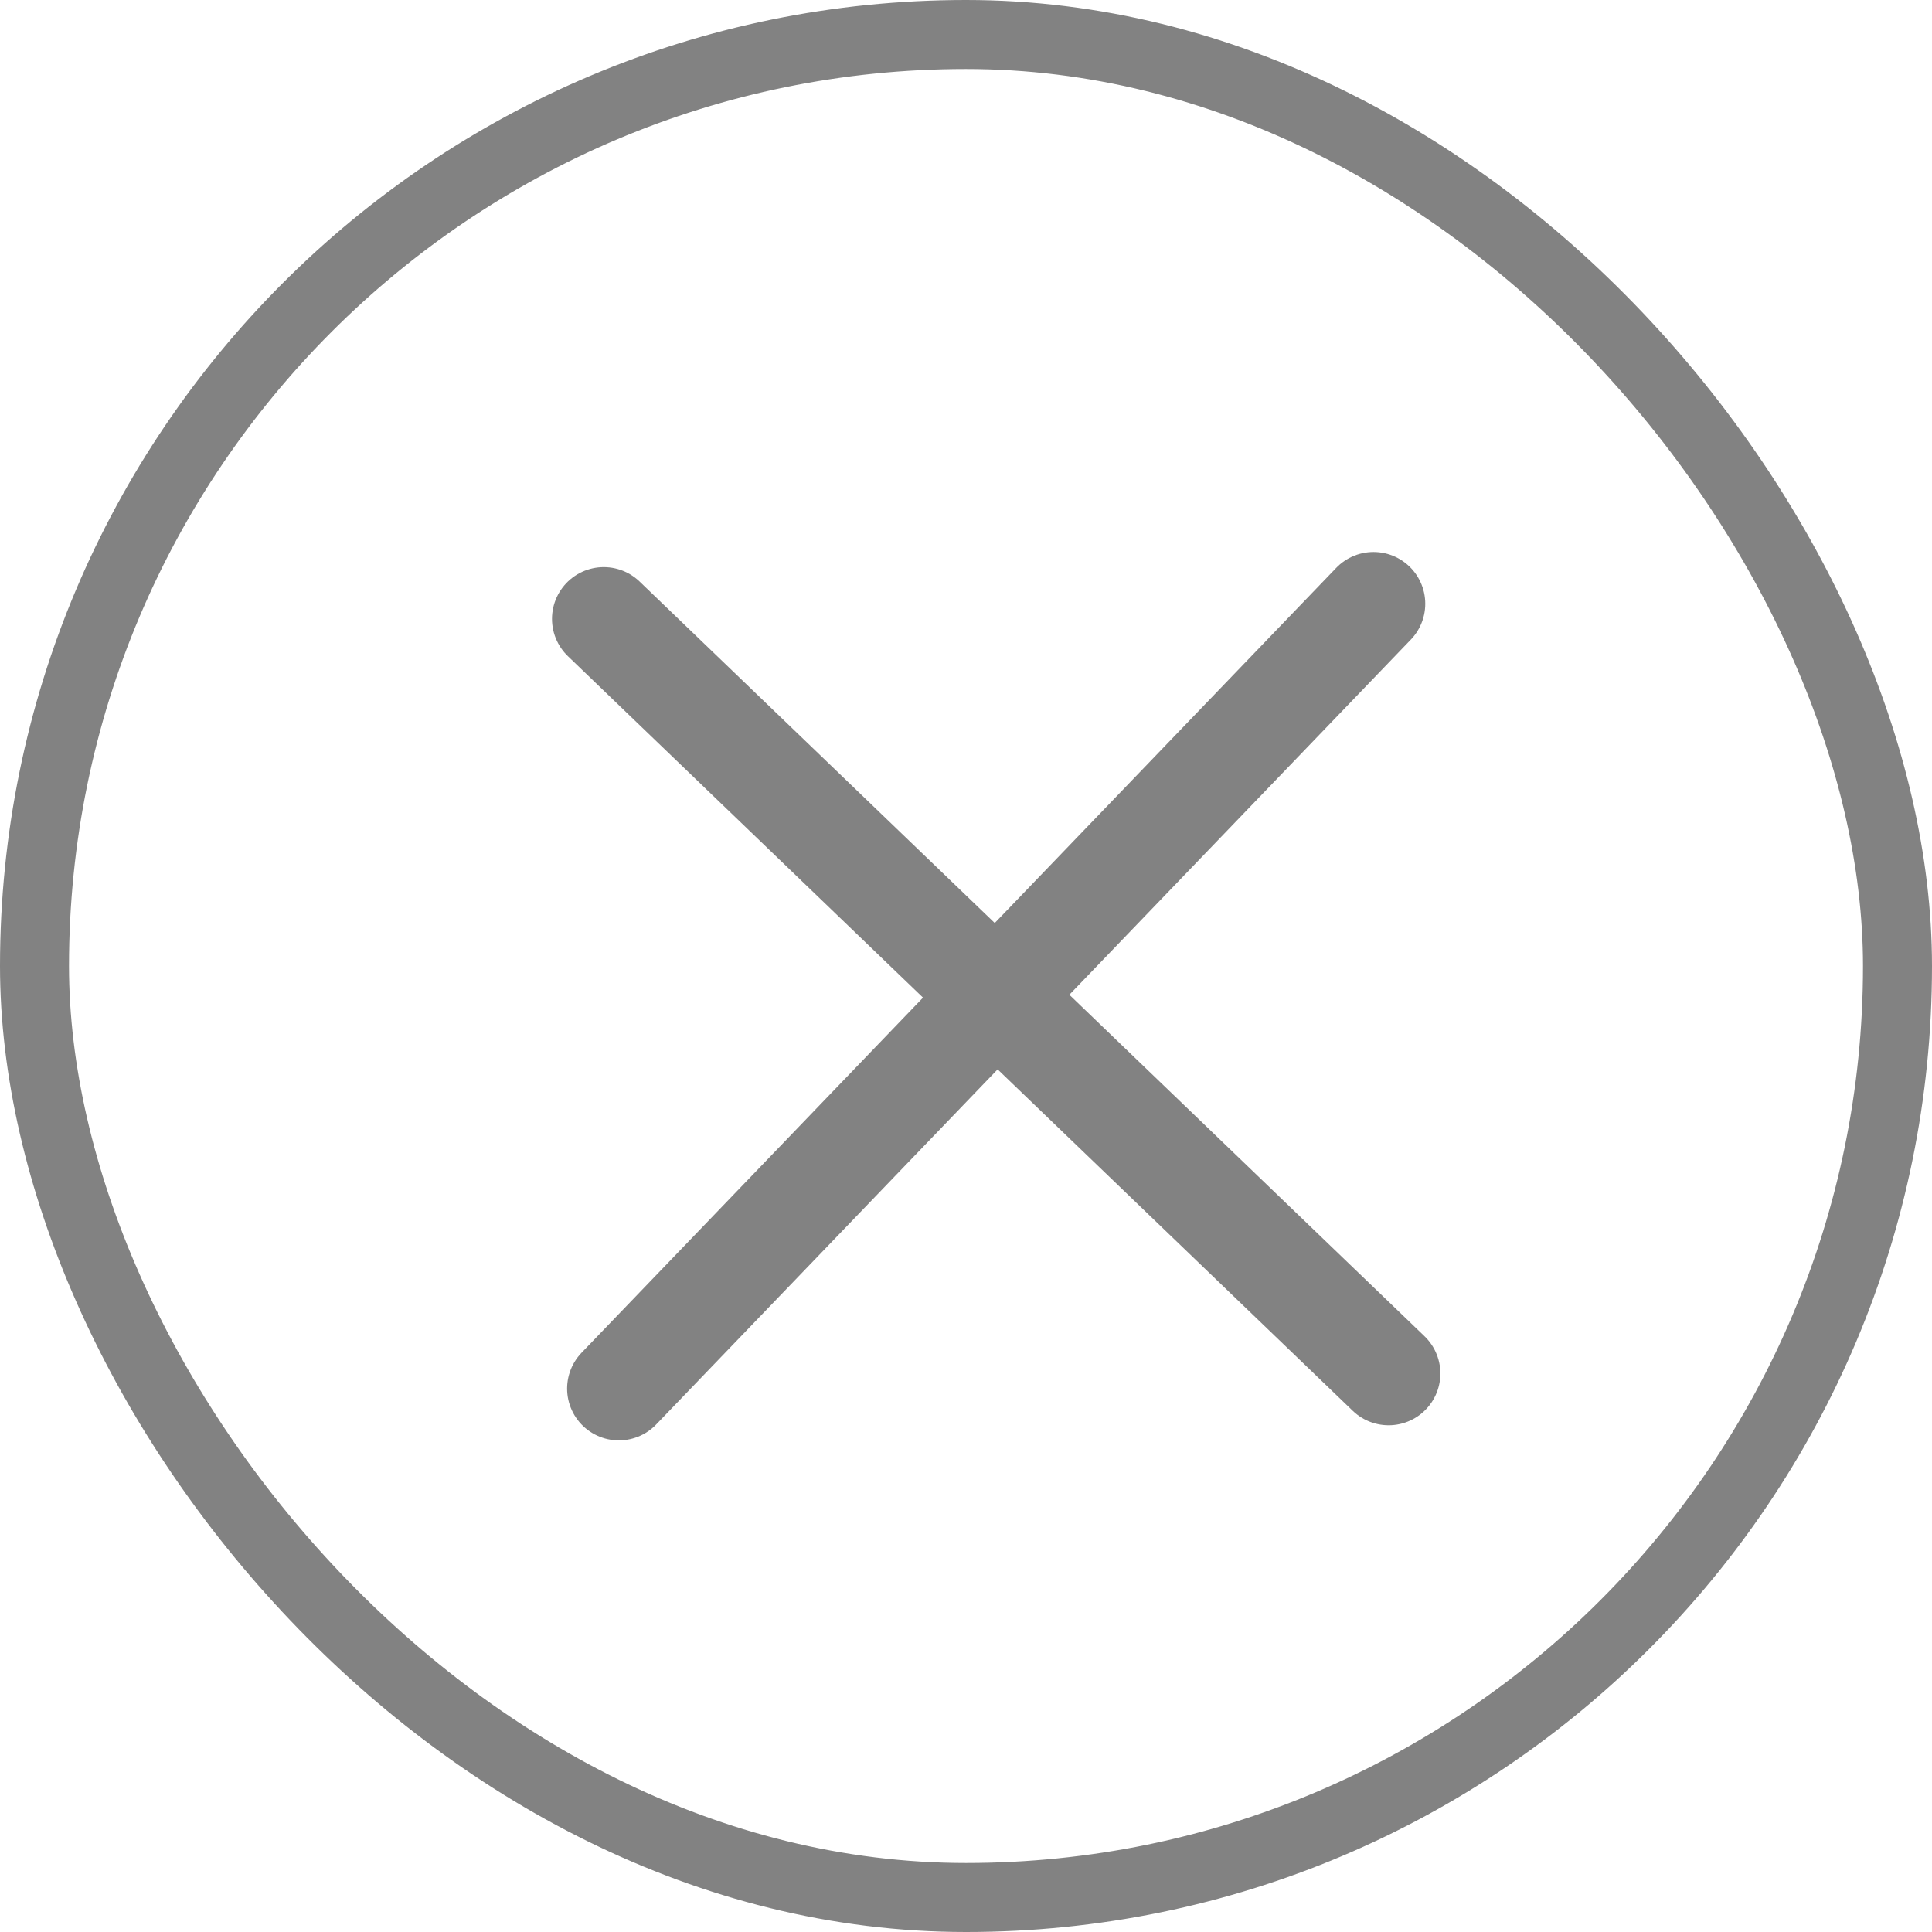 <svg width="28" height="28" viewBox="0 0 28 28" fill="none" xmlns="http://www.w3.org/2000/svg">
<path d="M8.75 8.969L20.125 19.906" stroke="#828282" stroke-width="1.5" stroke-linecap="round" stroke-linejoin="round"/>
<path d="M19.906 8.75L8.969 20.125" stroke="#828282" stroke-width="1.5" stroke-linecap="round" stroke-linejoin="round"/>
<rect x="0.5" y="0.5" width="27" height="27" rx="13.5" stroke="#828282"/>
</svg>

